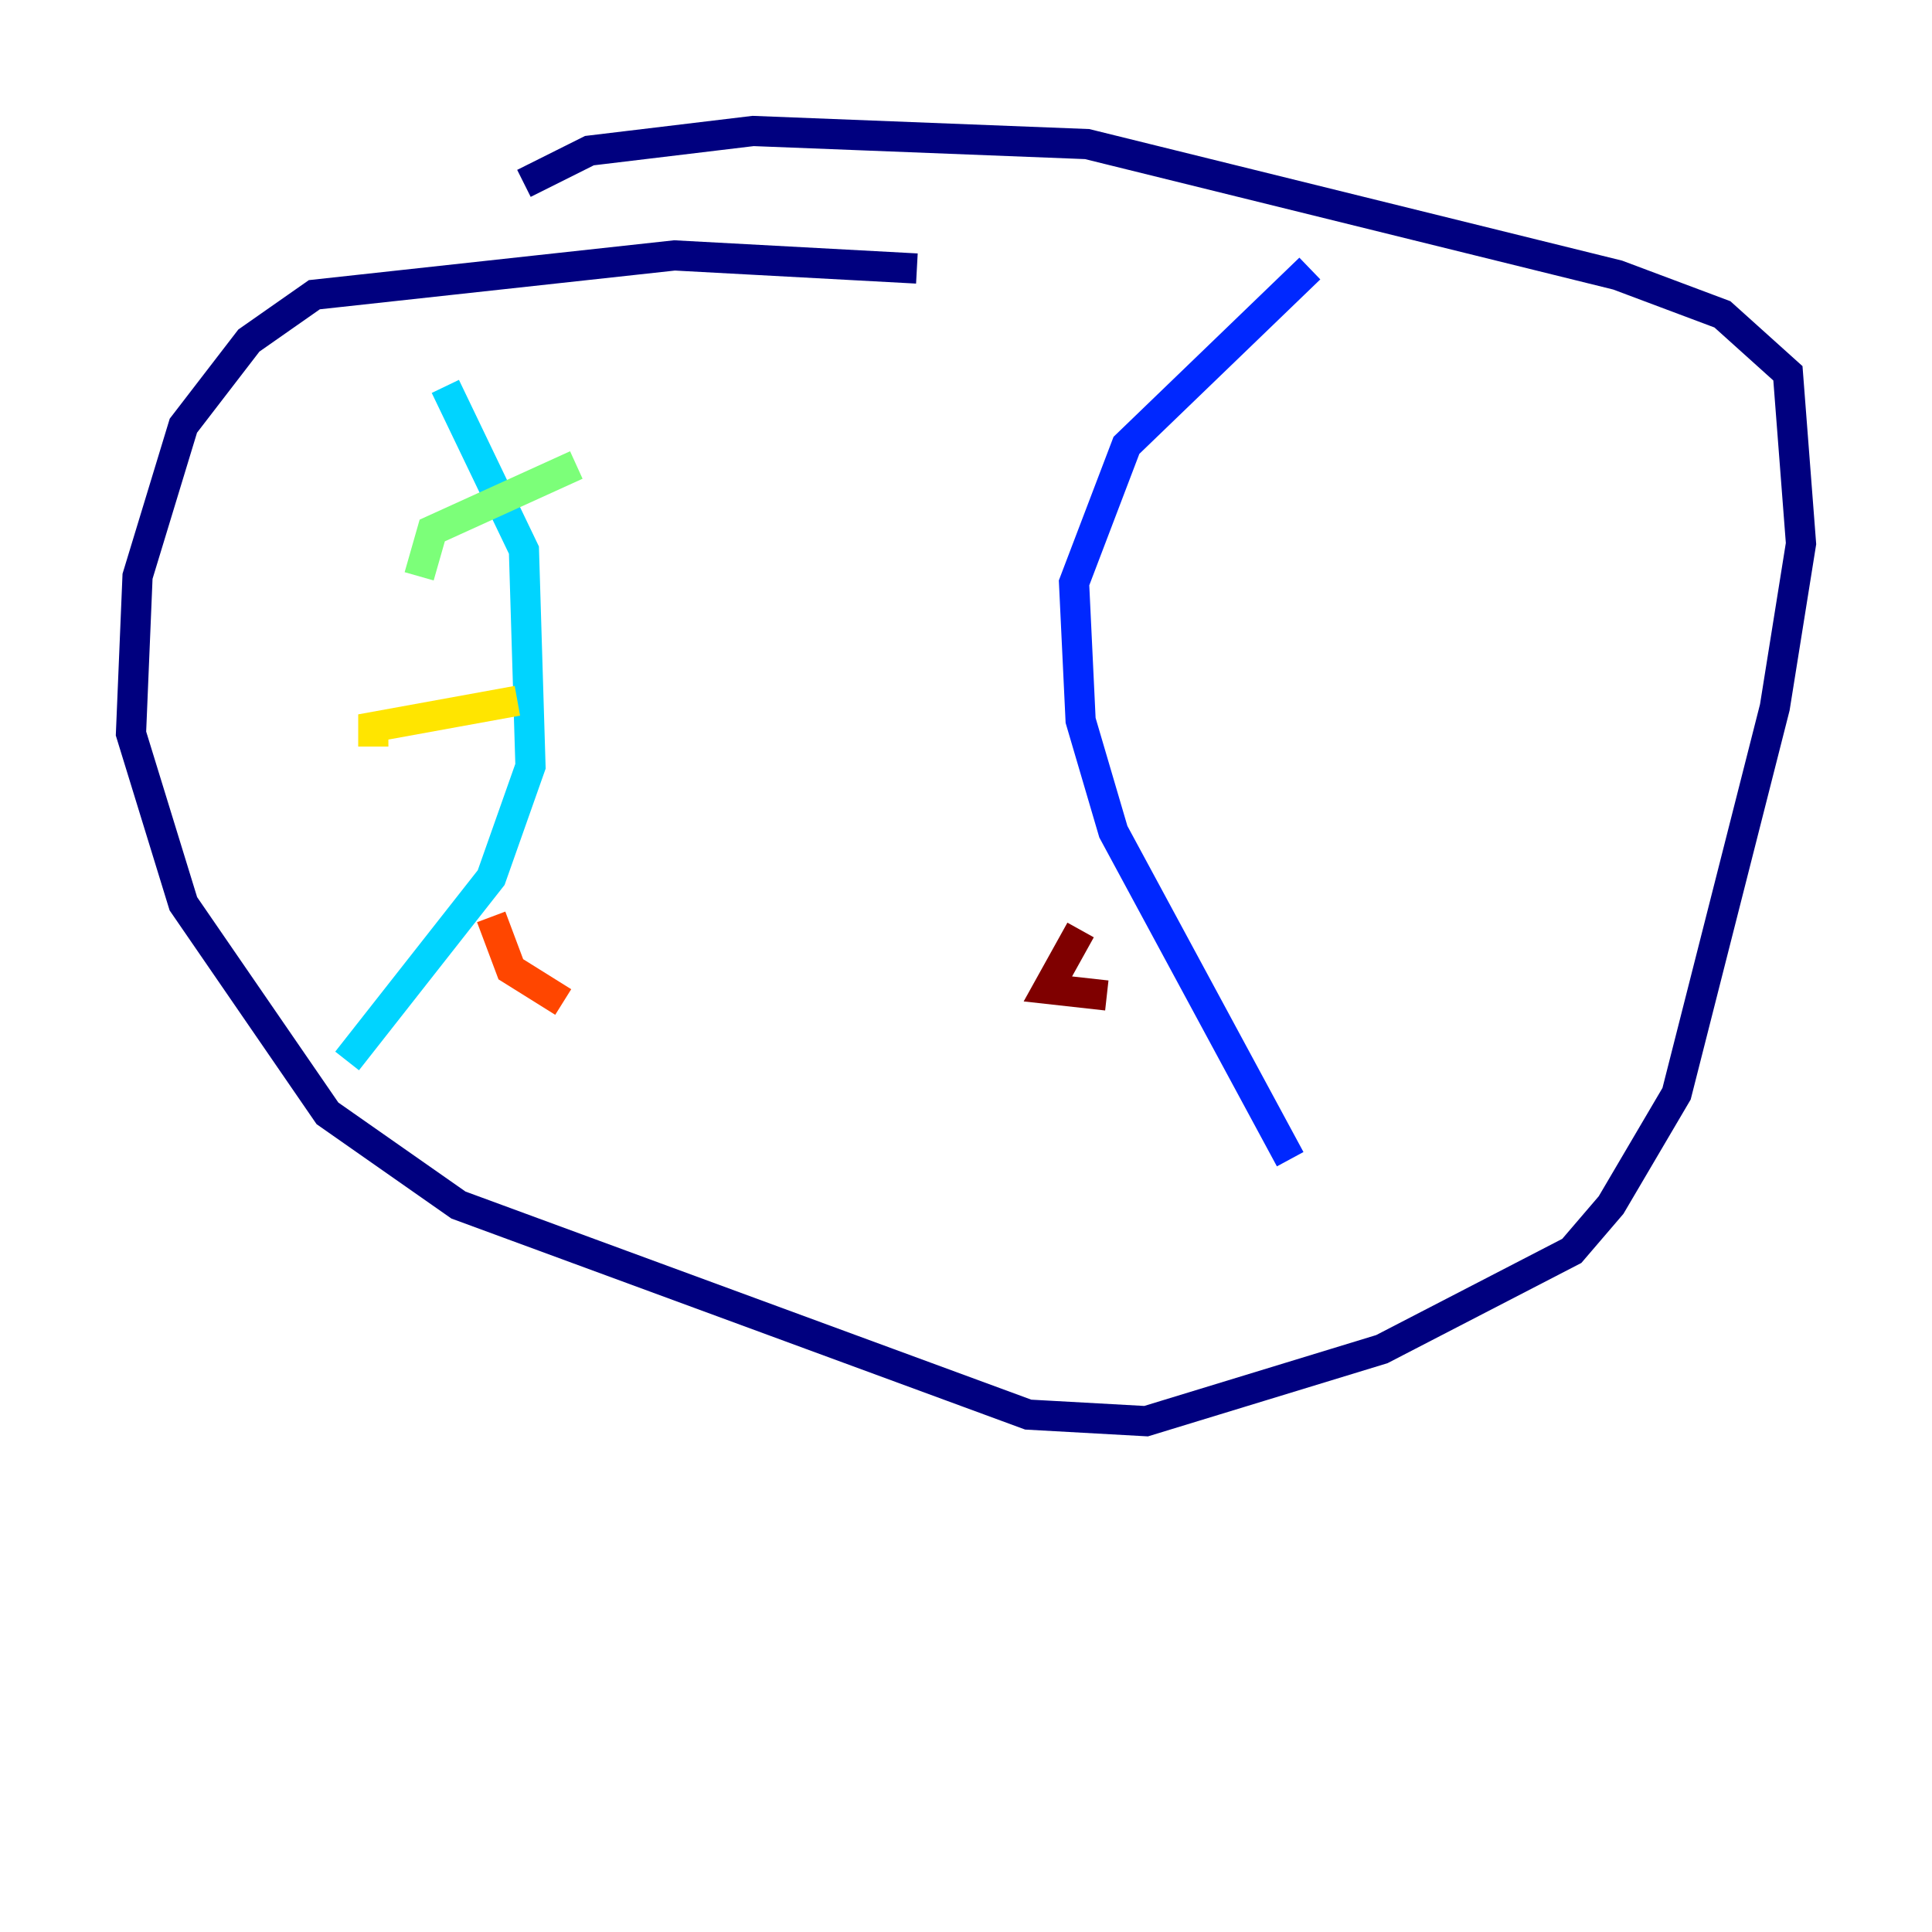 <?xml version="1.0" encoding="utf-8" ?>
<svg baseProfile="tiny" height="128" version="1.2" viewBox="0,0,128,128" width="128" xmlns="http://www.w3.org/2000/svg" xmlns:ev="http://www.w3.org/2001/xml-events" xmlns:xlink="http://www.w3.org/1999/xlink"><defs /><polyline fill="none" points="60.746,17.79 44.691,16.922 20.827,19.525 16.488,22.563 12.149,28.203 9.112,38.183 8.678,48.597 12.149,59.878 21.695,73.763 30.373,79.837 68.122,93.722 75.932,94.156 91.552,89.383 104.136,82.875 106.739,79.837 111.078,72.461 117.586,46.861 119.322,36.014 118.454,24.732 114.115,20.827 107.173,18.224 72.027,9.546 49.898,8.678 39.051,9.98 34.712,12.149" stroke="#00007f" stroke-width="2" /><polyline fill="none" points="86.78,17.79 74.63,29.505 71.159,38.617 71.593,47.729 73.763,55.105 85.478,76.8" stroke="#0028ff" stroke-width="2" /><polyline fill="none" points="22.997,70.291 32.542,58.142 35.146,50.766 34.712,36.447 29.505,25.6" stroke="#00d4ff" stroke-width="2" /><polyline fill="none" points="38.183,30.807 28.637,35.146 27.77,38.183" stroke="#7cff79" stroke-width="2" /><polyline fill="none" points="34.278,46.427 24.732,48.163 24.732,49.464" stroke="#ffe500" stroke-width="2" /><polyline fill="none" points="32.542,60.746 33.844,64.217 37.315,66.386" stroke="#ff4600" stroke-width="2" /><polyline fill="none" points="71.593,61.614 69.424,65.519 73.329,65.953" stroke="#7f0000" stroke-width="2" /></svg>